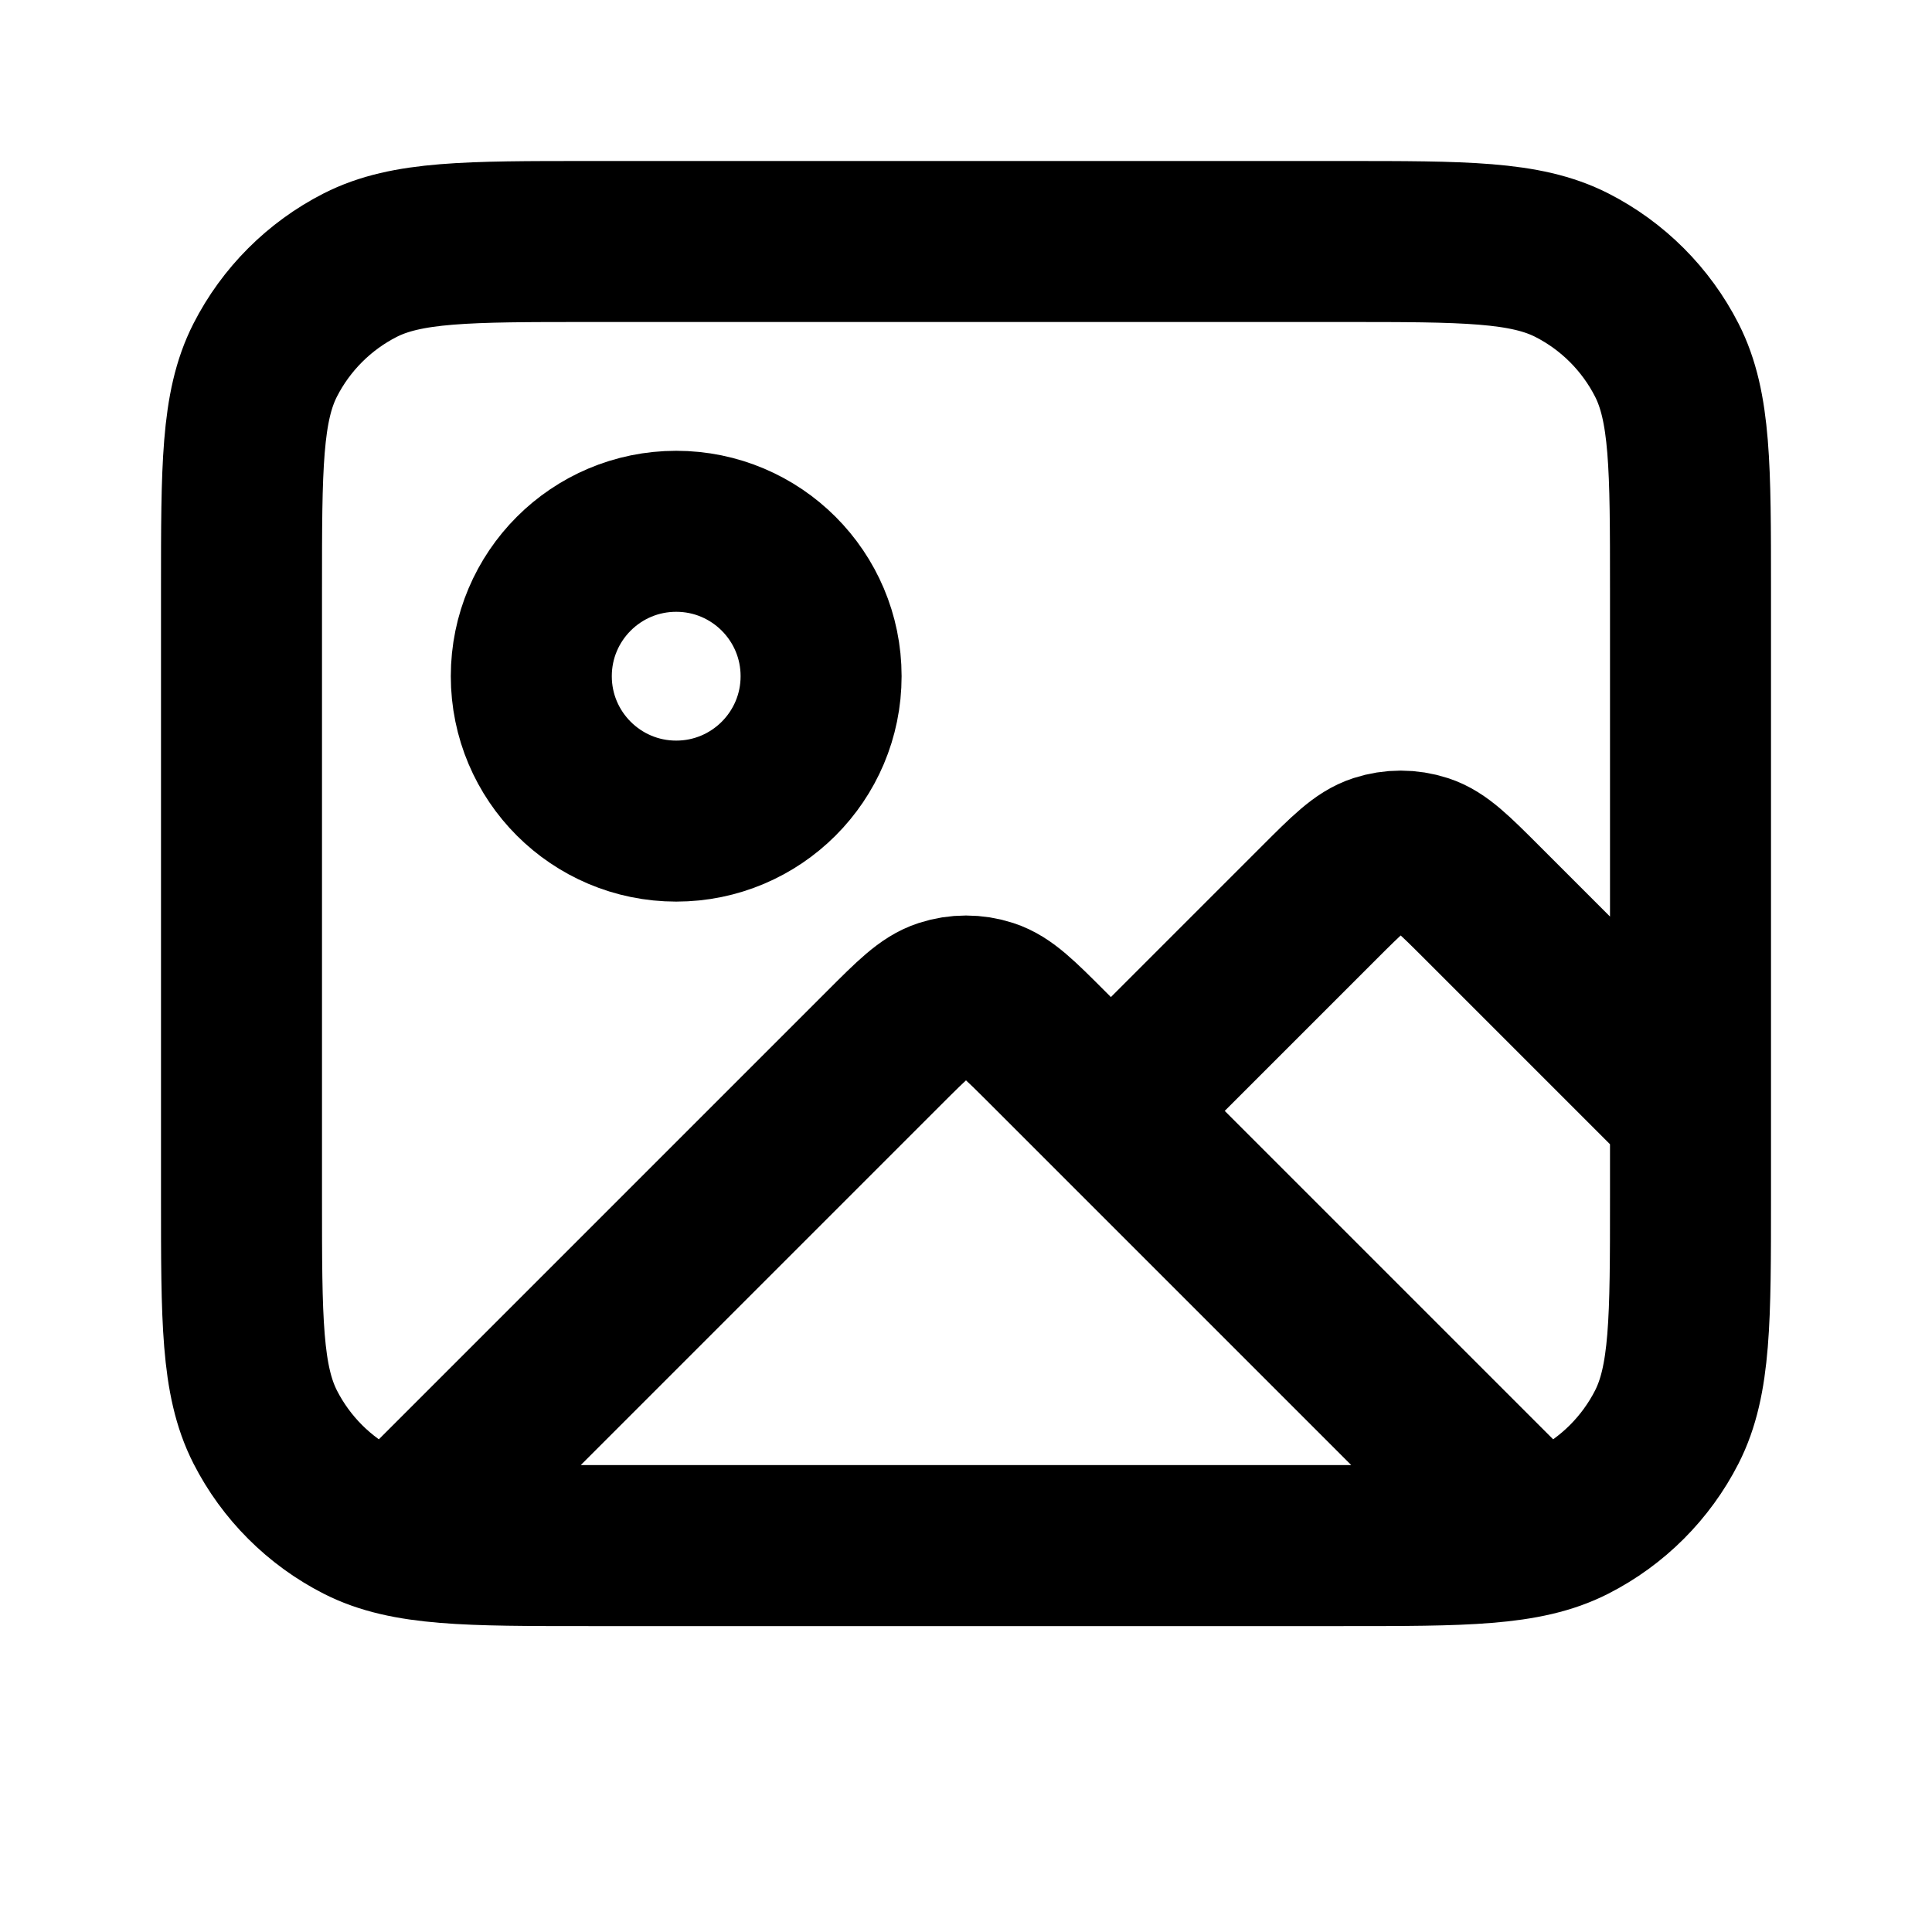 <svg viewBox="0 0 24 24" fill="none" xmlns="http://www.w3.org/2000/svg">
<path d="M5.045 18.955L10.982 13.018C11.338 12.662 11.516 12.484 11.722 12.417C11.903 12.358 12.097 12.358 12.278 12.417C12.484 12.484 12.662 12.662 13.018 13.018L18.916 18.916M13.8 13.8L16.382 11.218C16.738 10.862 16.916 10.684 17.122 10.617C17.303 10.558 17.497 10.558 17.678 10.617C17.884 10.684 18.062 10.862 18.418 11.218L21 13.8M10.2 8.4C10.2 9.394 9.394 10.2 8.4 10.2C7.406 10.2 6.6 9.394 6.6 8.4C6.6 7.406 7.406 6.6 8.4 6.6C9.394 6.6 10.2 7.406 10.2 8.4ZM7.32 19.2H16.68C18.192 19.2 18.948 19.2 19.526 18.906C20.034 18.647 20.447 18.234 20.706 17.726C21 17.148 21 16.392 21 14.88V7.32C21 5.808 21 5.052 20.706 4.474C20.447 3.966 20.034 3.553 19.526 3.294C18.948 3 18.192 3 16.68 3H7.32C5.808 3 5.052 3 4.474 3.294C3.966 3.553 3.553 3.966 3.294 4.474C3 5.052 3 5.808 3 7.32V14.88C3 16.392 3 17.148 3.294 17.726C3.553 18.234 3.966 18.647 4.474 18.906C5.052 19.2 5.808 19.2 7.32 19.2Z" stroke="black" stroke-width="2" stroke-linecap="round" stroke-linejoin="round"/>
</svg>